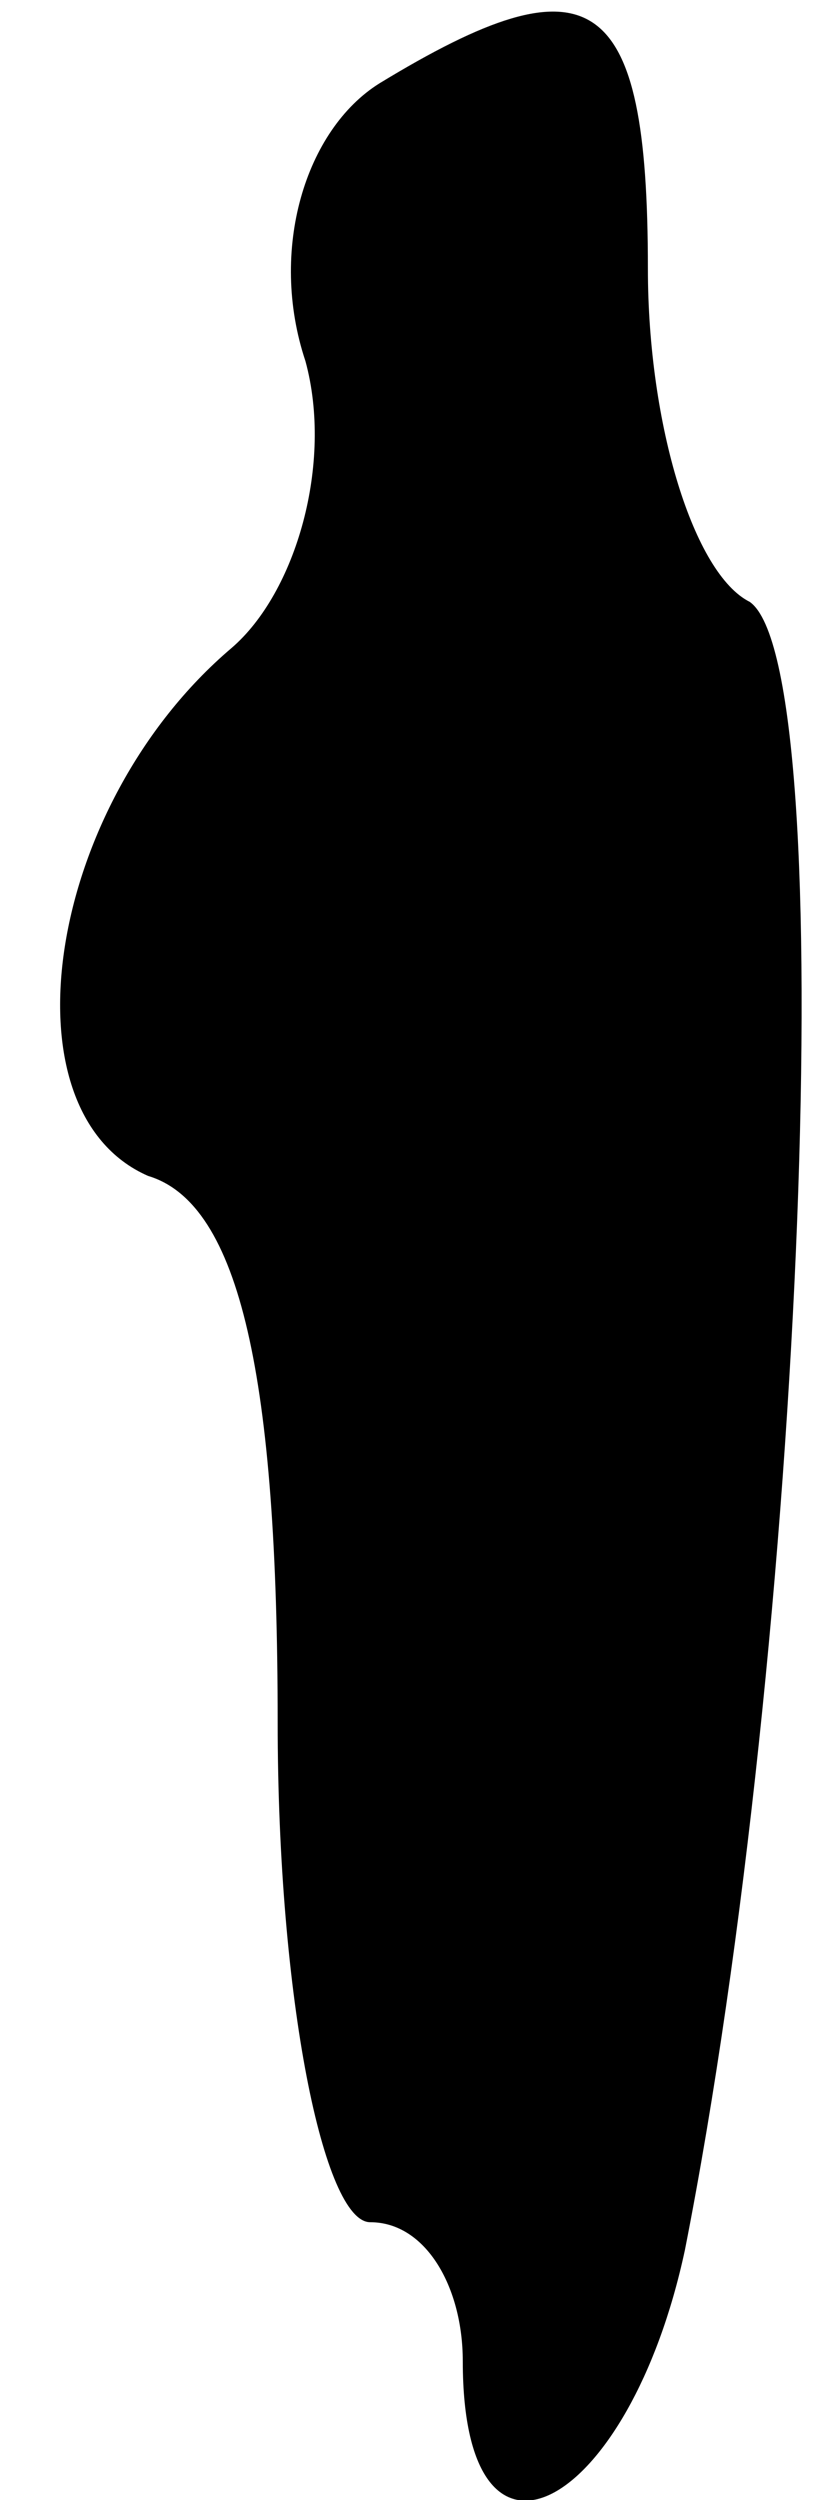 <?xml version="1.0" standalone="no"?>
<!DOCTYPE svg PUBLIC "-//W3C//DTD SVG 20010904//EN"
 "http://www.w3.org/TR/2001/REC-SVG-20010904/DTD/svg10.dtd">
<svg version="1.0" xmlns="http://www.w3.org/2000/svg"
 width="9pt" height="27pt" viewBox="0 0 9 27"
 preserveAspectRatio="xMidYMid meet">
<g transform="translate(0,27) scale(0.1,-0.1)"
fill="#000000" stroke="none">
<path fill="#000000" stroke="none" d="M41 261 c-8 -5 -12 -18 -8 -30 3 -11
-1 -25 -8 -31 -20 -17 -25 -50 -9 -57 10 -3 14 -22 14 -59 0 -30 5 -54 10 -54
6 0 10 -7 10 -15 0 -26 18 -16 24 12 13 66 17 171 7 178 -6 3 -11 19 -11 36 0
30 -6 34 -29 20z"/>
</g>
</svg>
